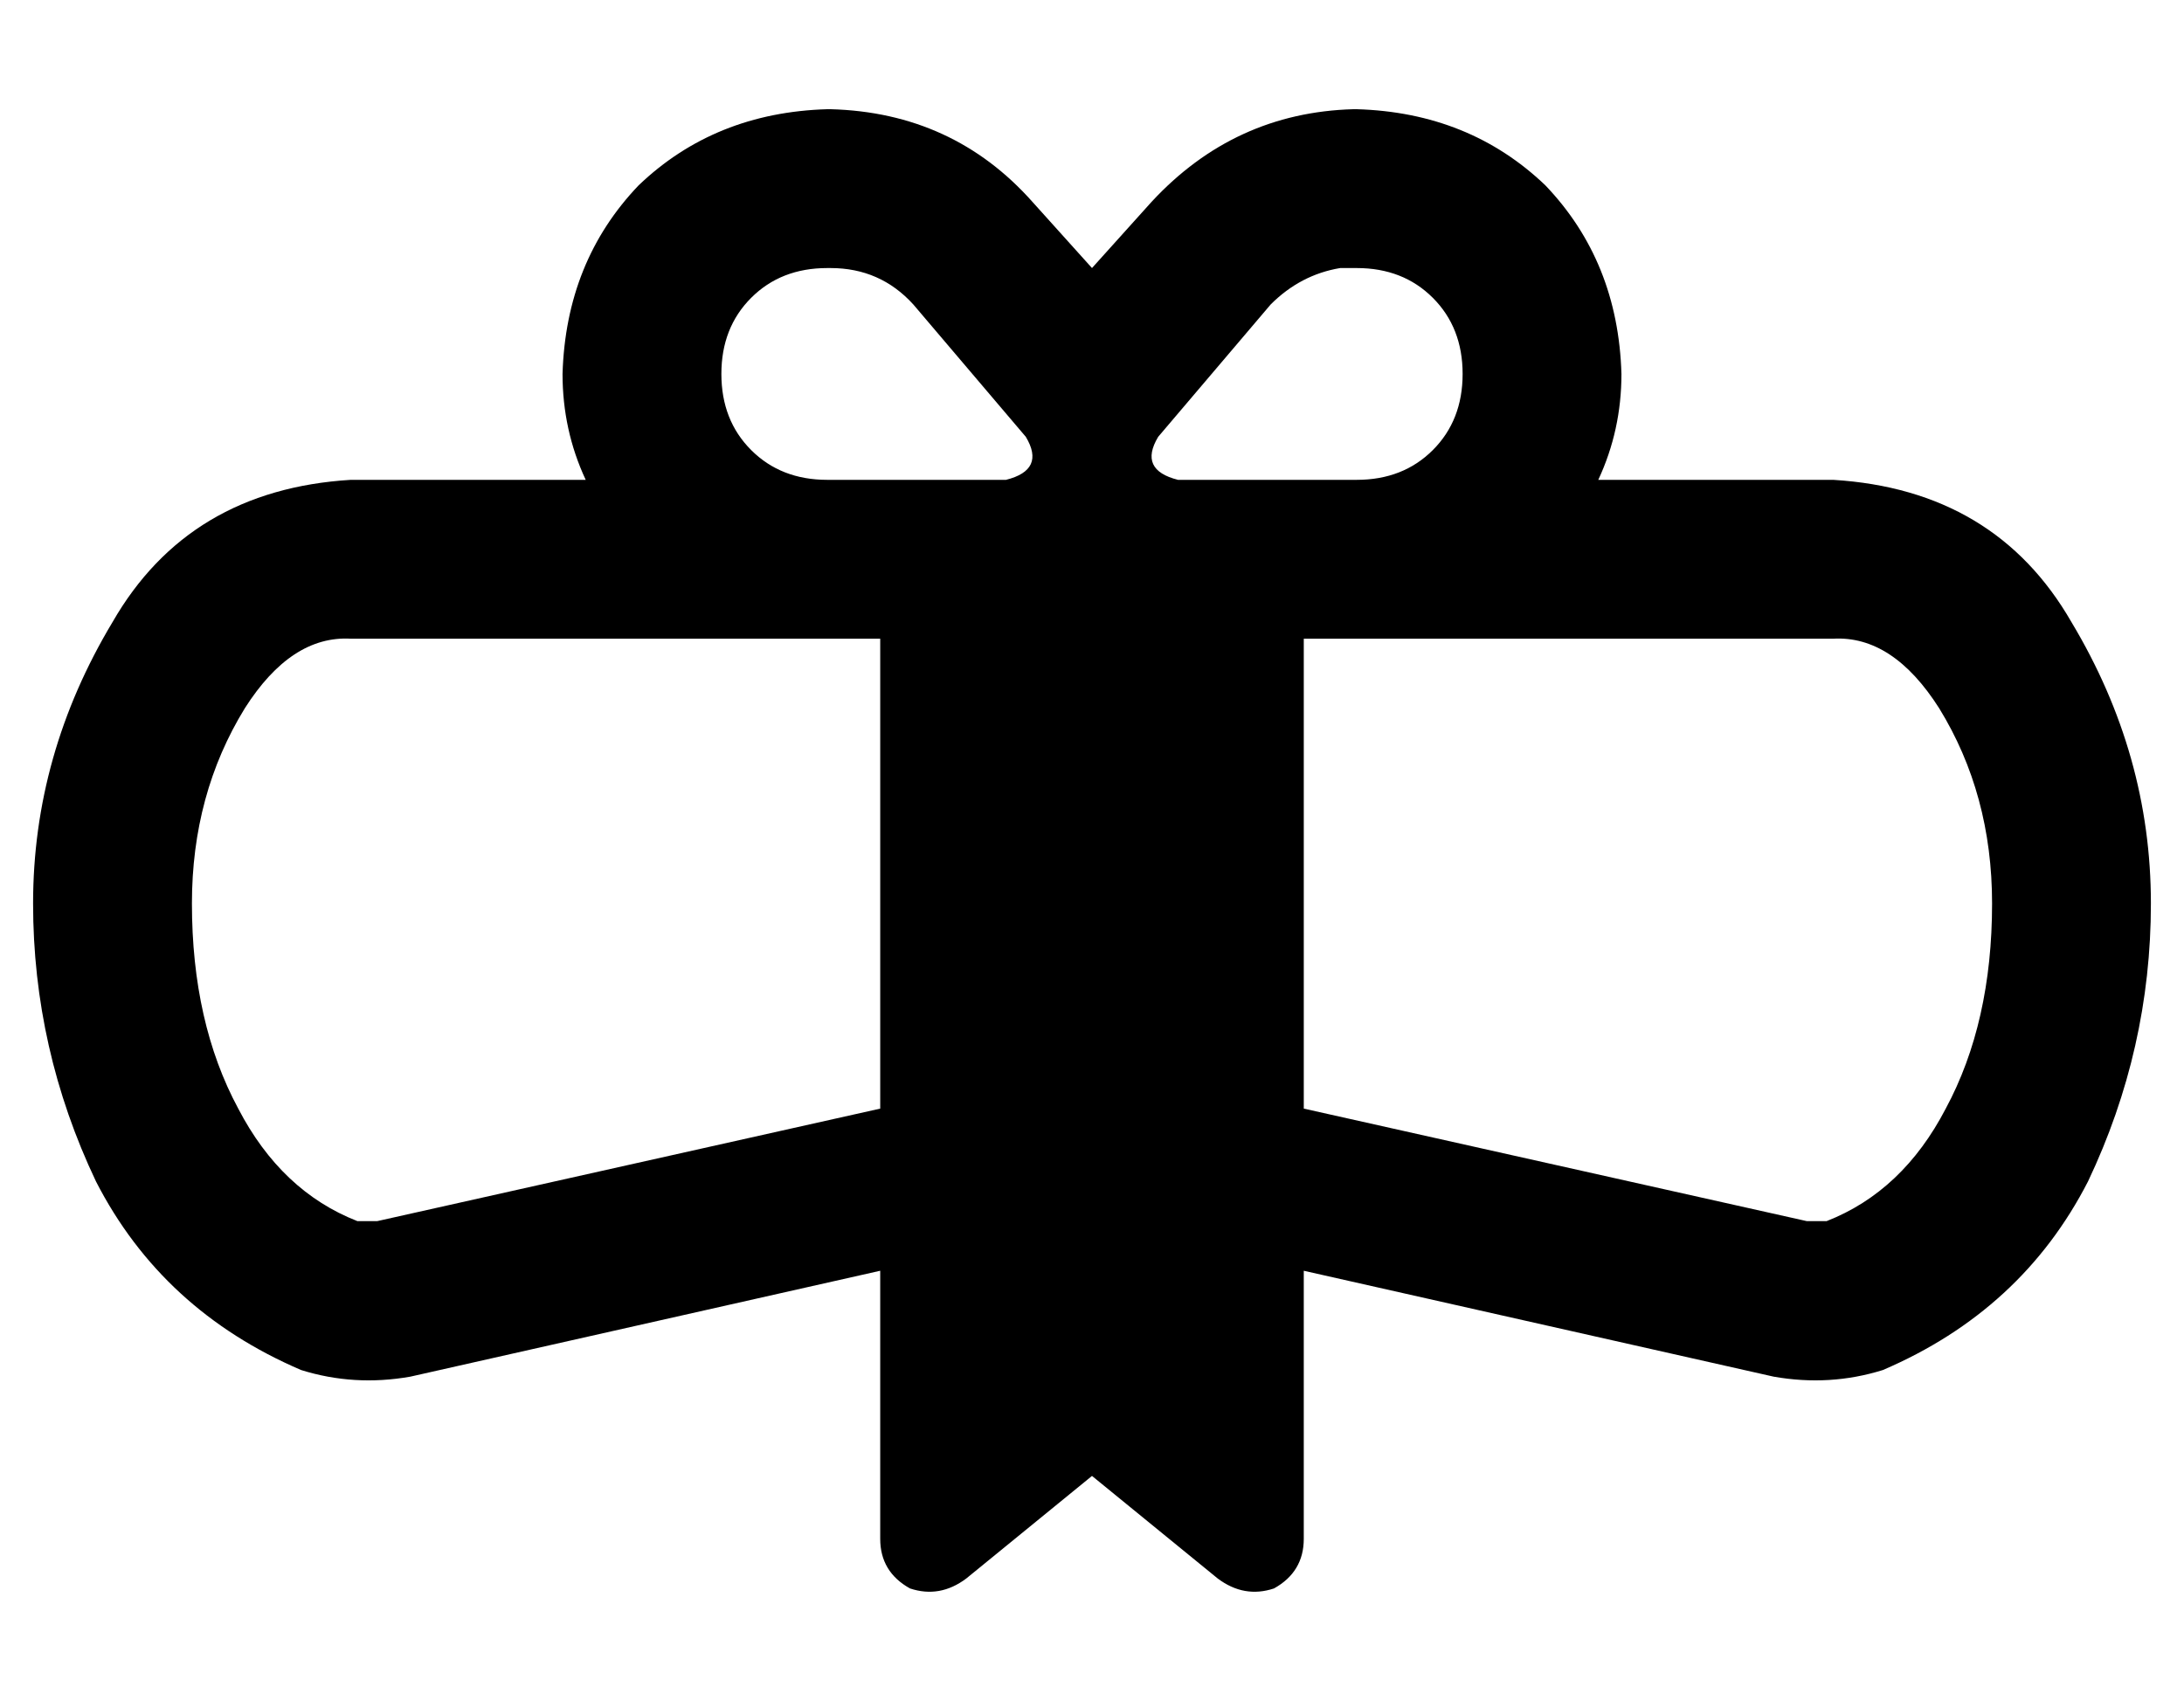 <?xml version="1.0" standalone="no"?>
<!DOCTYPE svg PUBLIC "-//W3C//DTD SVG 1.1//EN" "http://www.w3.org/Graphics/SVG/1.1/DTD/svg11.dtd" >
<svg xmlns="http://www.w3.org/2000/svg" xmlns:xlink="http://www.w3.org/1999/xlink" version="1.1" viewBox="-10 -40 660 512">
   <path fill="currentColor"
d="M320 41l-18 -20l18 20l-18 -20q-24 -27 -61 -28h-1v0q-34 1 -57 23q-22 23 -23 57q0 17 7 32h-71v0q-49 3 -72 43q-24 40 -24 85q0 44 19 84q20 39 62 57q16 5 33 2l142 -32v0v81v0q0 10 9 15q9 3 17 -3l38 -31v0l38 31v0q8 6 17 3q9 -5 9 -15v-81v0l142 32v0q17 3 33 -2
q42 -18 62 -57q19 -40 19 -84q0 -45 -24 -85q-23 -40 -72 -43h-71v0q7 -15 7 -32q-1 -34 -23 -57q-23 -22 -57 -23h-1v0q-36 1 -61 28l-18 20v0zM400 105h-8h8h-54q-12 -3 -6 -13l34 -40v0q9 -9 21 -11h1h3h1v0q14 0 23 9t9 23t-9 23t-23 9v0zM294 105h-54h54h-54
q-14 0 -23 -9t-9 -23t9 -23t23 -9h1v0q15 0 25 11l34 40v0q6 10 -6 13v0zM240 153h16h-16h16v142v0l-152 34v0h-4h-2v0v0v0q-23 -9 -36 -34q-14 -26 -14 -62q0 -33 16 -59q14 -22 32 -21h144v0zM384 153h16h-16h160q18 -1 32 21q16 26 16 59q0 36 -14 62q-13 25 -36 34v0v0
v0h-2h-4l-152 -34v0v-142v0z" />
</svg>
